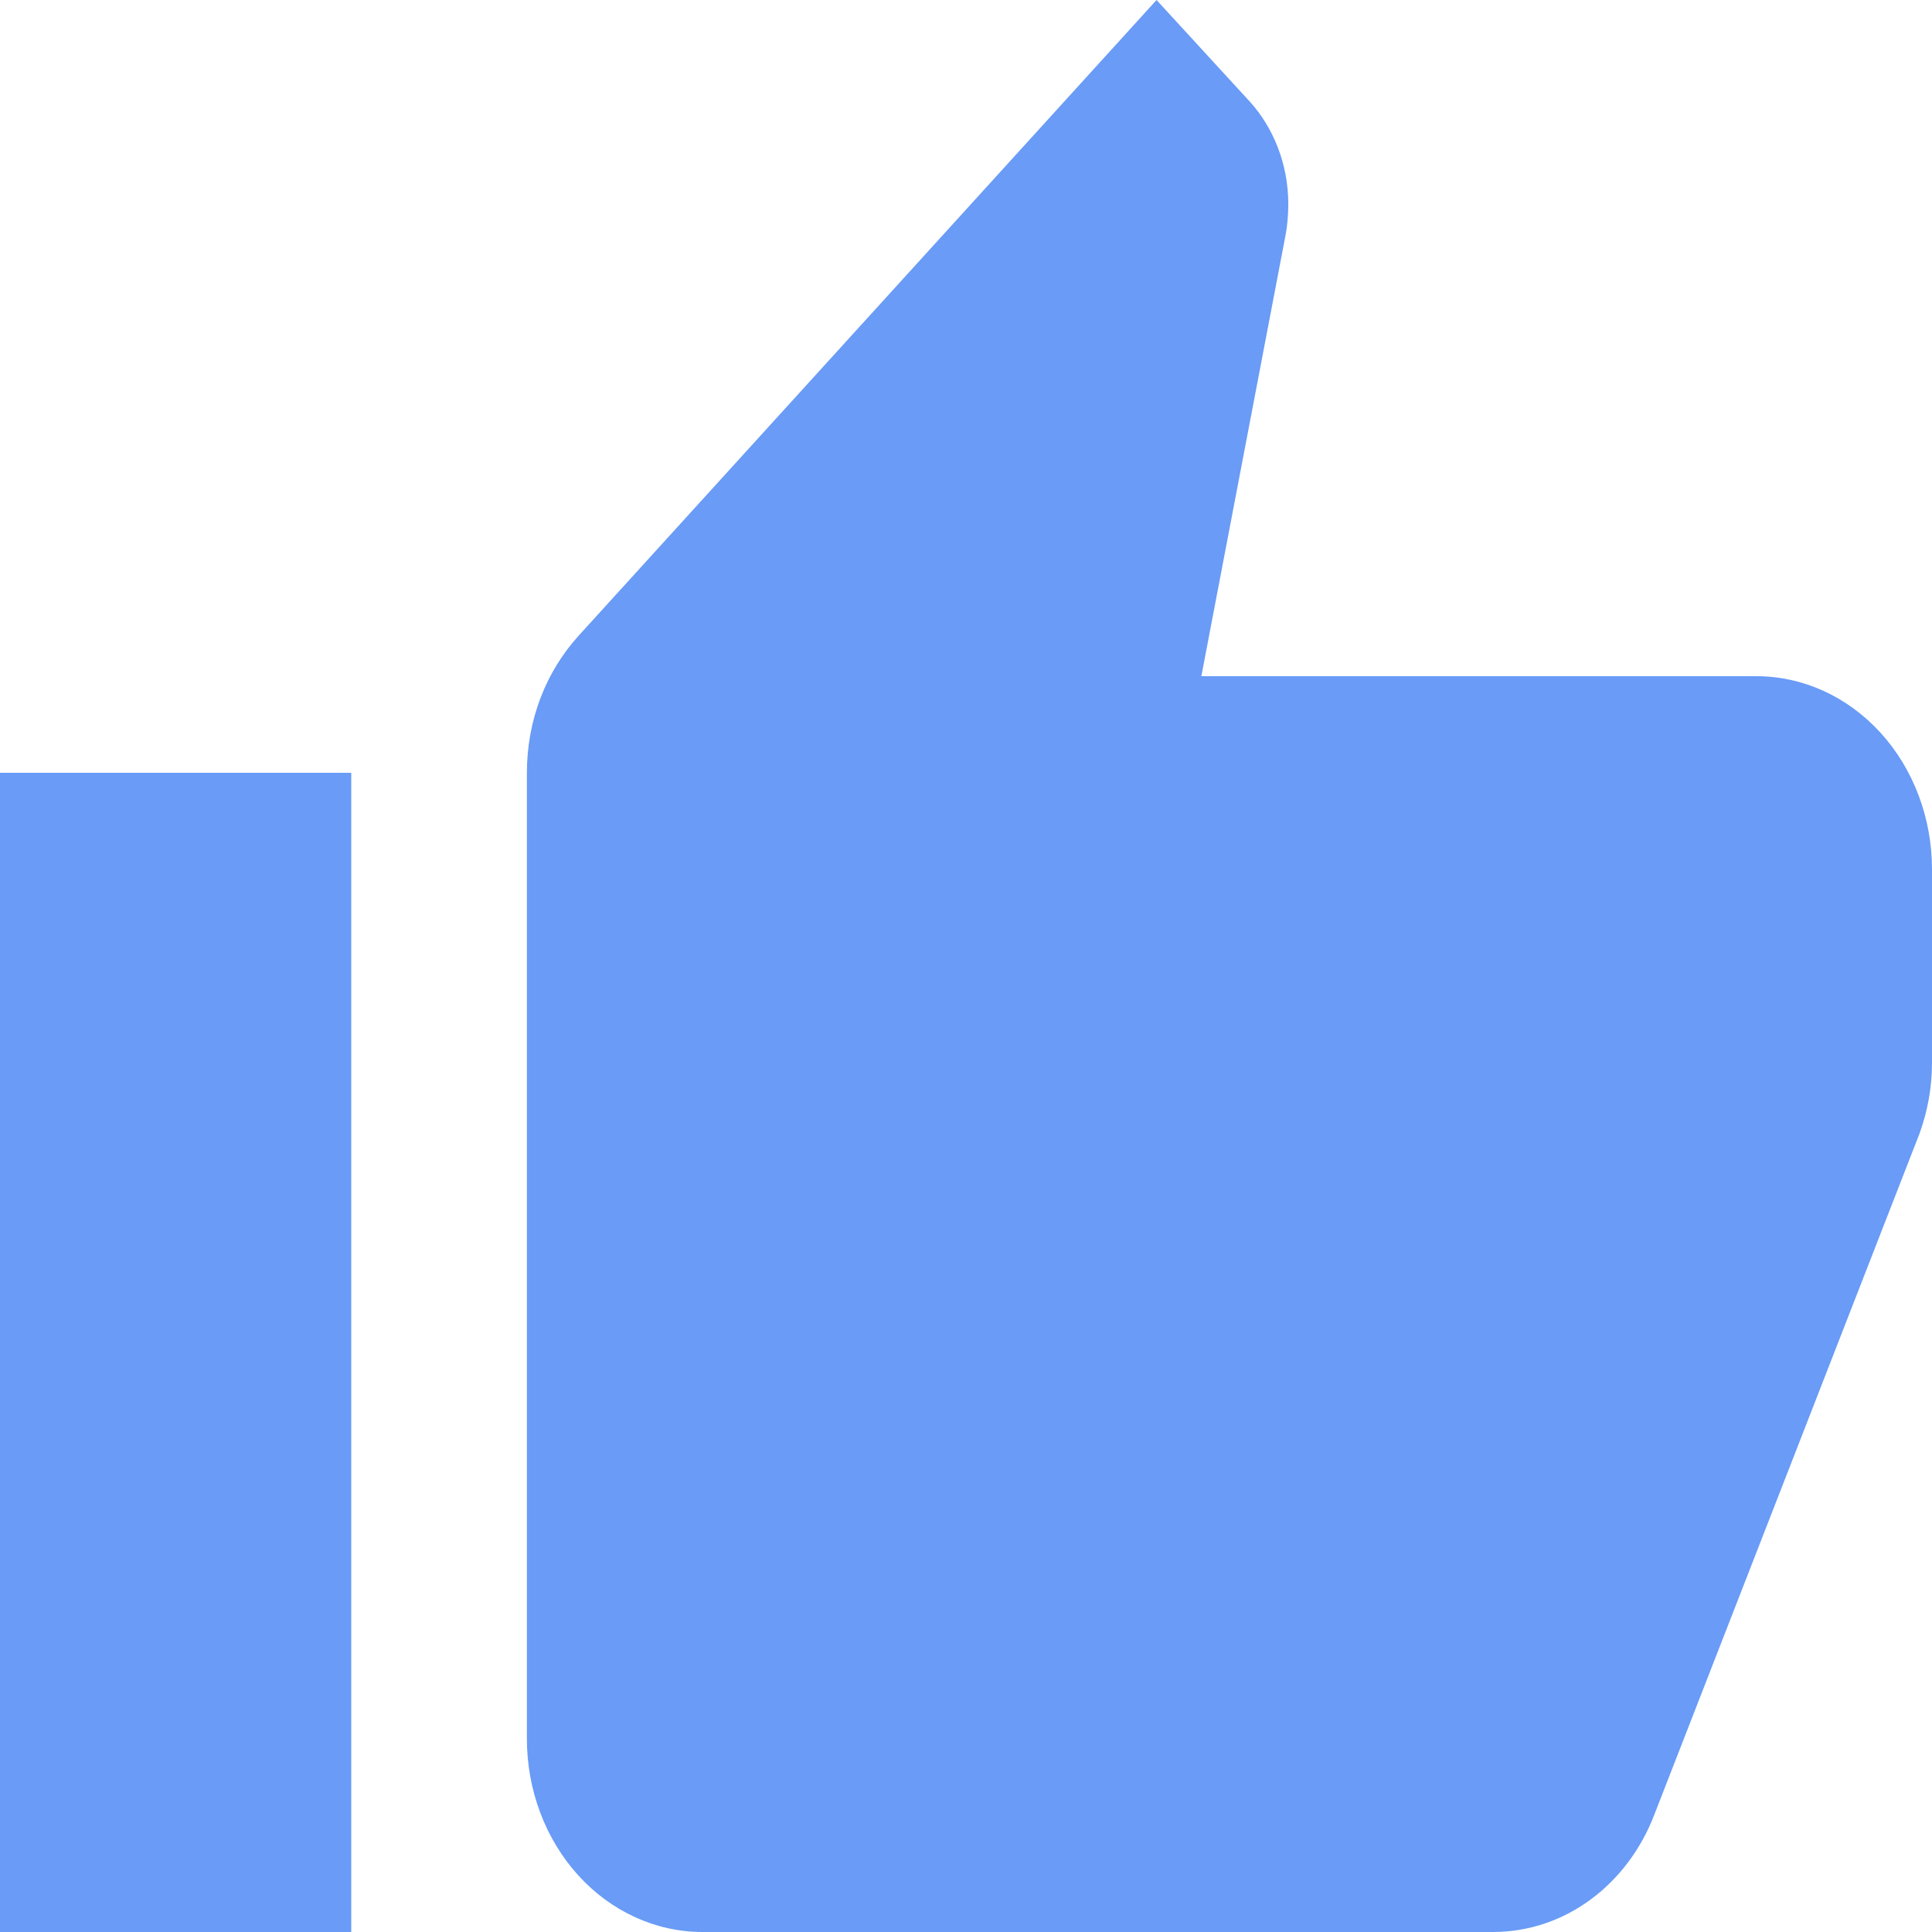 <svg width="32" height="32" viewBox="0 0 32 32" fill="none" xmlns="http://www.w3.org/2000/svg">
<path d="M32 14.4C32 13.551 31.694 12.737 31.148 12.137C30.602 11.537 29.862 11.2 29.091 11.2H19.898L21.294 3.888C21.324 3.728 21.338 3.552 21.338 3.376C21.338 2.72 21.091 2.112 20.698 1.68L19.156 0L9.585 10.528C9.047 11.12 8.727 11.92 8.727 12.8V28.8C8.727 29.649 9.034 30.463 9.579 31.063C10.125 31.663 10.865 32 11.636 32H24.727C25.934 32 26.967 31.2 27.404 30.048L31.796 18.768C31.927 18.4 32 18.016 32 17.6V14.4ZM0 32H5.818V12.8H0V32Z" fill="#699BF7"/>
</svg>
